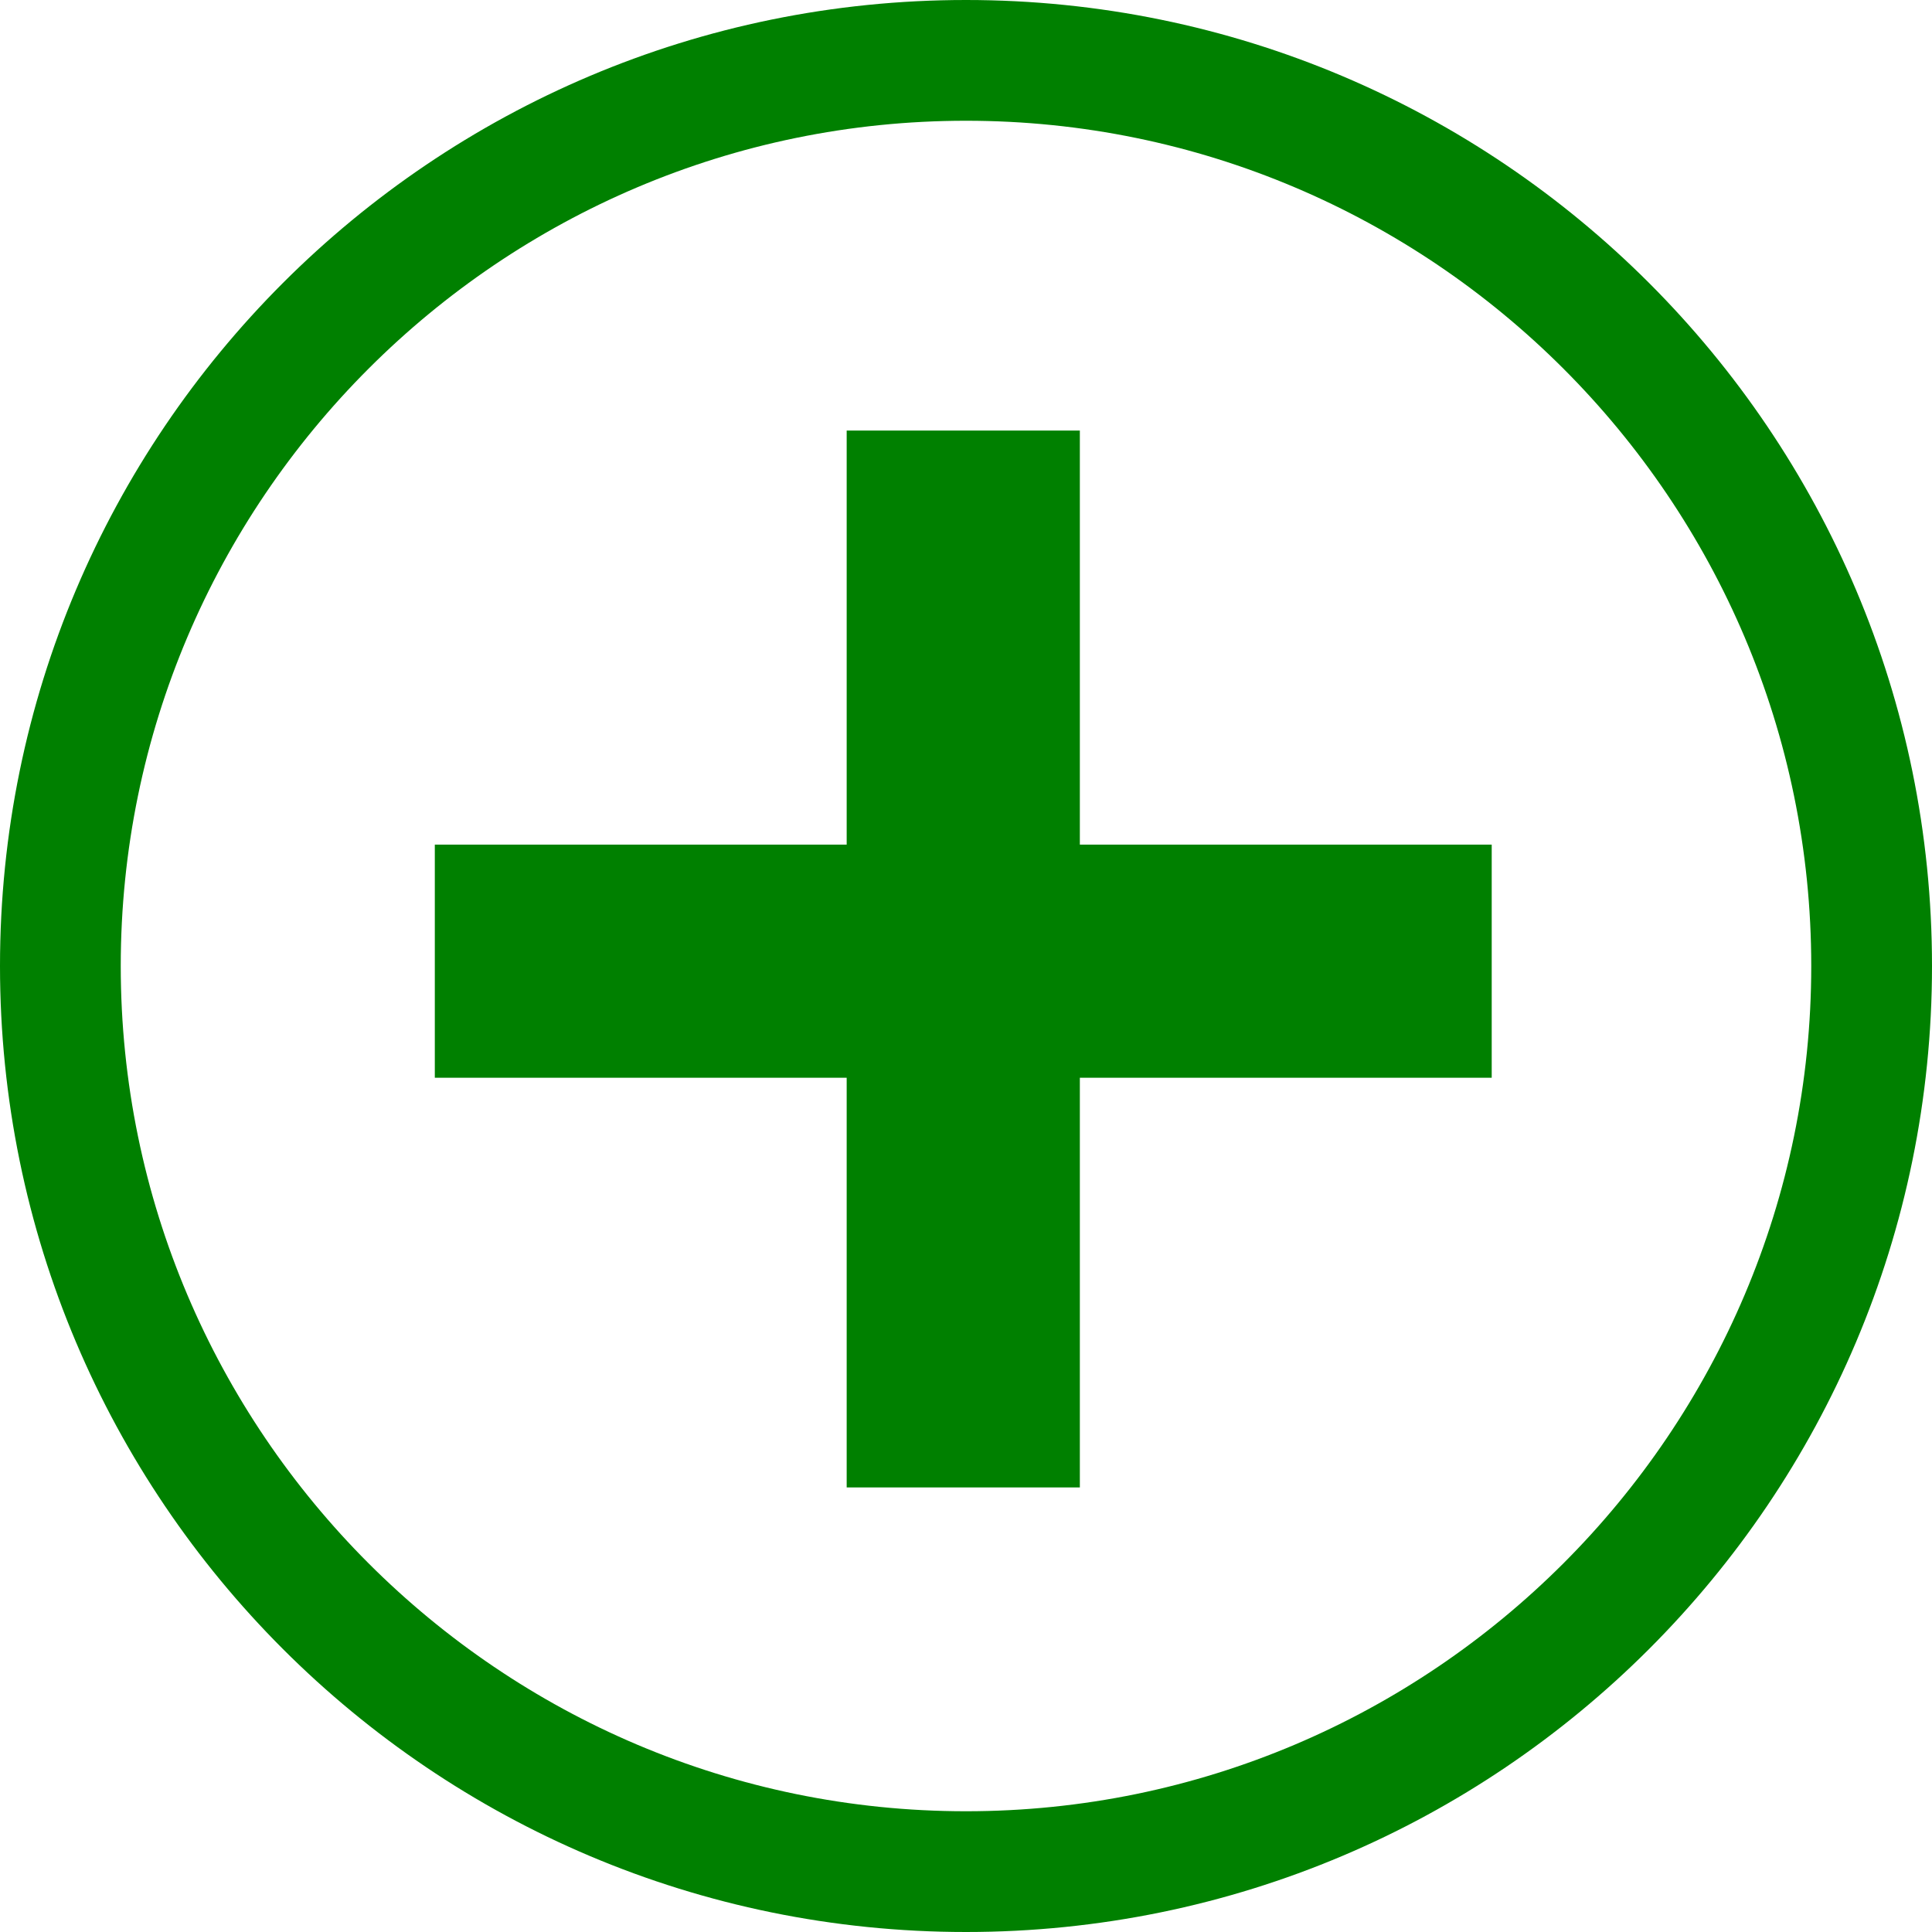 <?xml version="1.0" encoding="UTF-8" standalone="no"?>
<!-- Generator: Adobe Illustrator 16.0.0, SVG Export Plug-In . SVG Version: 6.00 Build 0)  -->

<svg
   version="1.1"
   id="Capa_1"
   x="0px"
   y="0px"
   width="512px"
   height="512px"
   viewBox="0 0 512 512"
   style="enable-background:new 0 0 512 512;"
   xml:space="preserve"
   sodipodi:docname="icon_plus.svg"
   inkscape:version="1.2.2 (b0a8486541, 2022-12-01)"
   xmlns:inkscape="http://www.inkscape.org/namespaces/inkscape"
   xmlns:sodipodi="http://sodipodi.sourceforge.net/DTD/sodipodi-0.dtd"
   xmlns="http://www.w3.org/2000/svg"
   xmlns:svg="http://www.w3.org/2000/svg"><defs
   id="defs39">
	
</defs><sodipodi:namedview
   id="namedview37"
   pagecolor="#ffffff"
   bordercolor="#000000"
   borderopacity="0.25"
   inkscape:showpageshadow="2"
   inkscape:pageopacity="0.0"
   inkscape:pagecheckerboard="0"
   inkscape:deskcolor="#d1d1d1"
   showgrid="false"
   inkscape:zoom="0.42529297"
   inkscape:cx="440.87256"
   inkscape:cy="400.90011"
   inkscape:window-width="1852"
   inkscape:window-height="1052"
   inkscape:window-x="68"
   inkscape:window-y="0"
   inkscape:window-maximized="1"
   inkscape:current-layer="layer1" />
















<g
   inkscape:groupmode="layer"
   id="layer1"
   inkscape:label="Layer 1"><g
     aria-label="+"
     id="text220"
     style="font-size:577.504px;opacity:1;vector-effect:none;fill:#008000;stop-color:#000000;stop-opacity:1"><path
       d="m 286.171,223.827 h 109.148 v 61.793 H 286.171 V 394.19 H 224.379 V 285.62 H 115.23 V 223.827 H 224.379 V 114.101 h 61.793 z"
       style="font-weight:bold;-inkscape-font-specification:'sans-serif Bold';vector-effect:none;stop-color:#000000;stop-opacity:1"
       id="path309" /></g><path
     d="M 256,32 C 379.5,32 480,132.5 480,256 480,379.5 379.5,480 256,480 132.5,480 32,379.5 32,256 32,132.5 132.5,32 256,32 M 256,0 C 114.625,0 0,114.625 0,256 0,397.375 114.625,512 256,512 397.375,512 512,397.375 512,256 512,114.625 397.375,0 256,0 Z"
     id="path2"
     sodipodi:nodetypes="cssscsssss"
     style="enable-background:new 0 0 512 512;fill:#008000" /></g></svg>
